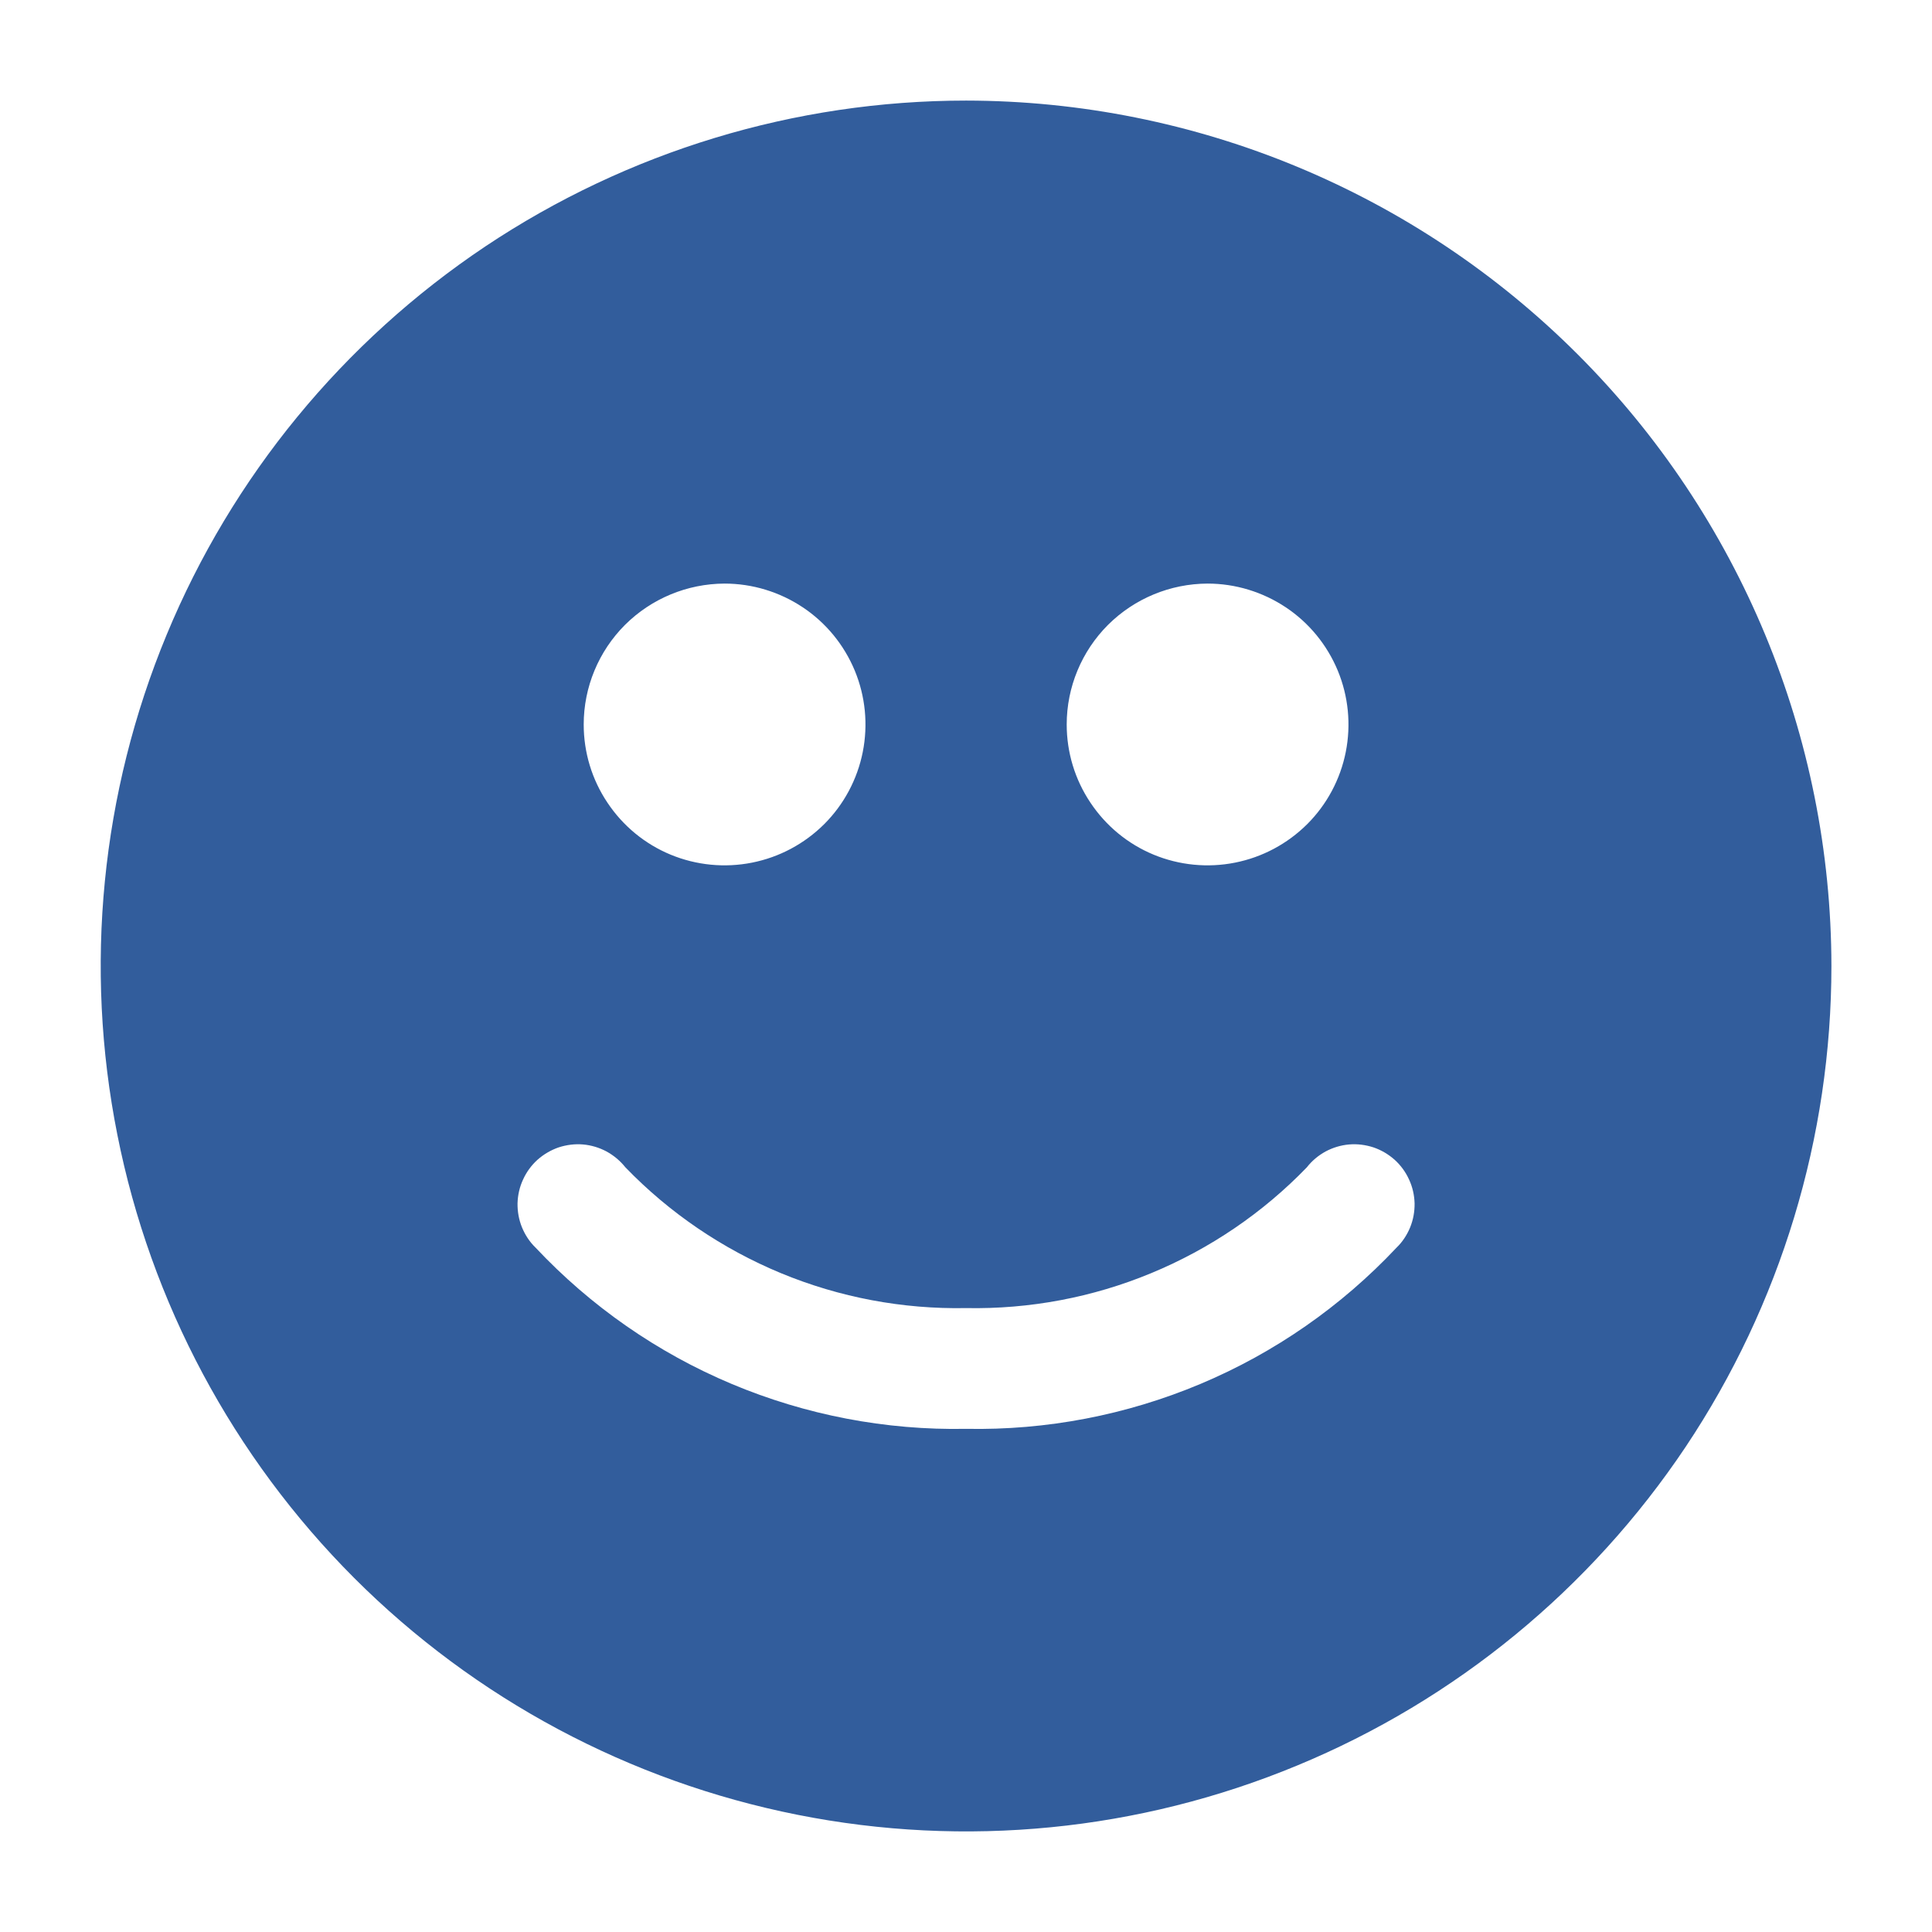 <svg width="16" height="16" viewBox="0 0 16 16" fill="none" xmlns="http://www.w3.org/2000/svg">
<g id="emoticon 1" clip-path="url(#clip0_601_11093)">
<g id="Layer 2">
<path id="Vector" d="M8.001 0.833C6.583 0.833 5.198 1.254 4.019 2.041C2.841 2.829 1.922 3.948 1.38 5.257C0.837 6.567 0.695 8.008 0.972 9.398C1.248 10.788 1.931 12.065 2.933 13.068C3.935 14.07 5.212 14.752 6.603 15.029C7.993 15.306 9.434 15.164 10.743 14.621C12.053 14.079 13.172 13.16 13.96 11.982C14.747 10.803 15.167 9.417 15.167 8C15.165 6.1 14.409 4.278 13.066 2.935C11.722 1.591 9.901 0.835 8.001 0.833ZM10.001 4.833C10.231 4.833 10.457 4.902 10.649 5.03C10.841 5.158 10.99 5.34 11.079 5.554C11.167 5.767 11.19 6.001 11.145 6.228C11.1 6.454 10.989 6.662 10.826 6.825C10.662 6.988 10.455 7.099 10.228 7.144C10.002 7.189 9.767 7.166 9.554 7.078C9.341 6.99 9.159 6.84 9.031 6.648C8.902 6.456 8.834 6.231 8.834 6C8.834 5.691 8.957 5.394 9.176 5.175C9.395 4.957 9.691 4.834 10.001 4.833ZM6.001 4.833C6.231 4.833 6.457 4.902 6.649 5.03C6.841 5.158 6.99 5.34 7.079 5.554C7.167 5.767 7.19 6.001 7.145 6.228C7.1 6.454 6.989 6.662 6.826 6.825C6.662 6.988 6.455 7.099 6.228 7.144C6.002 7.189 5.767 7.166 5.554 7.078C5.341 6.99 5.159 6.84 5.031 6.648C4.902 6.456 4.834 6.231 4.834 6C4.834 5.691 4.957 5.394 5.176 5.175C5.395 4.957 5.691 4.834 6.001 4.833ZM11.565 10.333C11.109 10.818 10.556 11.203 9.942 11.461C9.328 11.719 8.667 11.846 8.001 11.833C7.335 11.846 6.673 11.719 6.059 11.461C5.445 11.203 4.892 10.818 4.436 10.333C4.387 10.286 4.349 10.228 4.323 10.165C4.297 10.101 4.285 10.034 4.286 9.965C4.288 9.897 4.303 9.83 4.332 9.768C4.36 9.706 4.401 9.65 4.452 9.604C4.503 9.559 4.563 9.524 4.627 9.502C4.692 9.481 4.761 9.472 4.829 9.478C4.897 9.484 4.963 9.504 5.023 9.536C5.083 9.569 5.136 9.613 5.179 9.667C5.544 10.045 5.983 10.343 6.468 10.544C6.954 10.745 7.475 10.843 8.001 10.833C8.526 10.843 9.048 10.745 9.533 10.544C10.019 10.343 10.458 10.045 10.823 9.667C10.865 9.613 10.918 9.569 10.978 9.536C11.038 9.504 11.104 9.484 11.172 9.478C11.241 9.472 11.309 9.481 11.374 9.502C11.439 9.524 11.498 9.559 11.549 9.604C11.6 9.65 11.641 9.706 11.669 9.768C11.698 9.83 11.713 9.897 11.715 9.965C11.716 10.034 11.704 10.101 11.678 10.165C11.652 10.228 11.614 10.286 11.565 10.333Z" fill="#325D9C"/>
</g>
</g>
<defs>
<clipPath id="clip0_601_11093">
<rect width="16" height="16" fill="white"/>
</clipPath>
</defs>
</svg>
